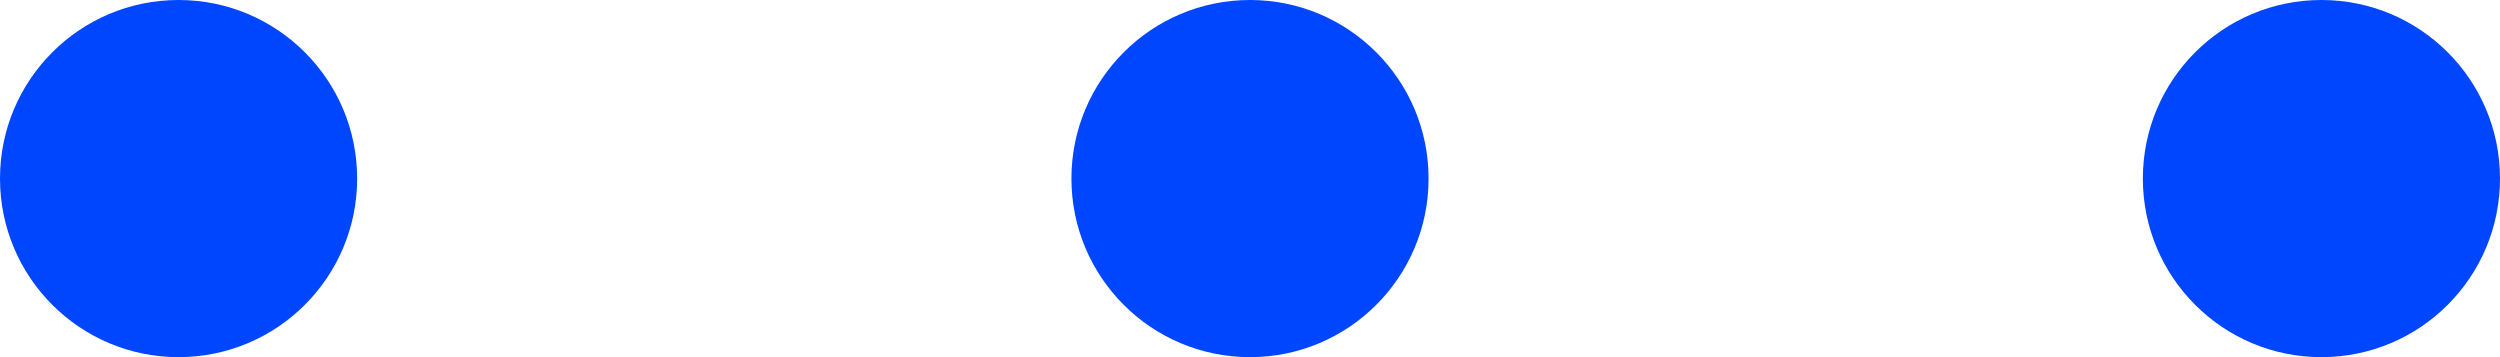 <svg width="28" height="4" viewBox="0 0 28 4" fill="none" xmlns="http://www.w3.org/2000/svg">
<g id="ing_1">
<circle id="Ellipse 50" cx="2" cy="2" r="2" fill="#0046FF"/>
<circle id="Ellipse 51" cx="14" cy="2" r="2" fill="#0046FF"/>
<circle id="Ellipse 52" cx="26" cy="2" r="2" fill="#0046FF"/>
</g>
</svg>
